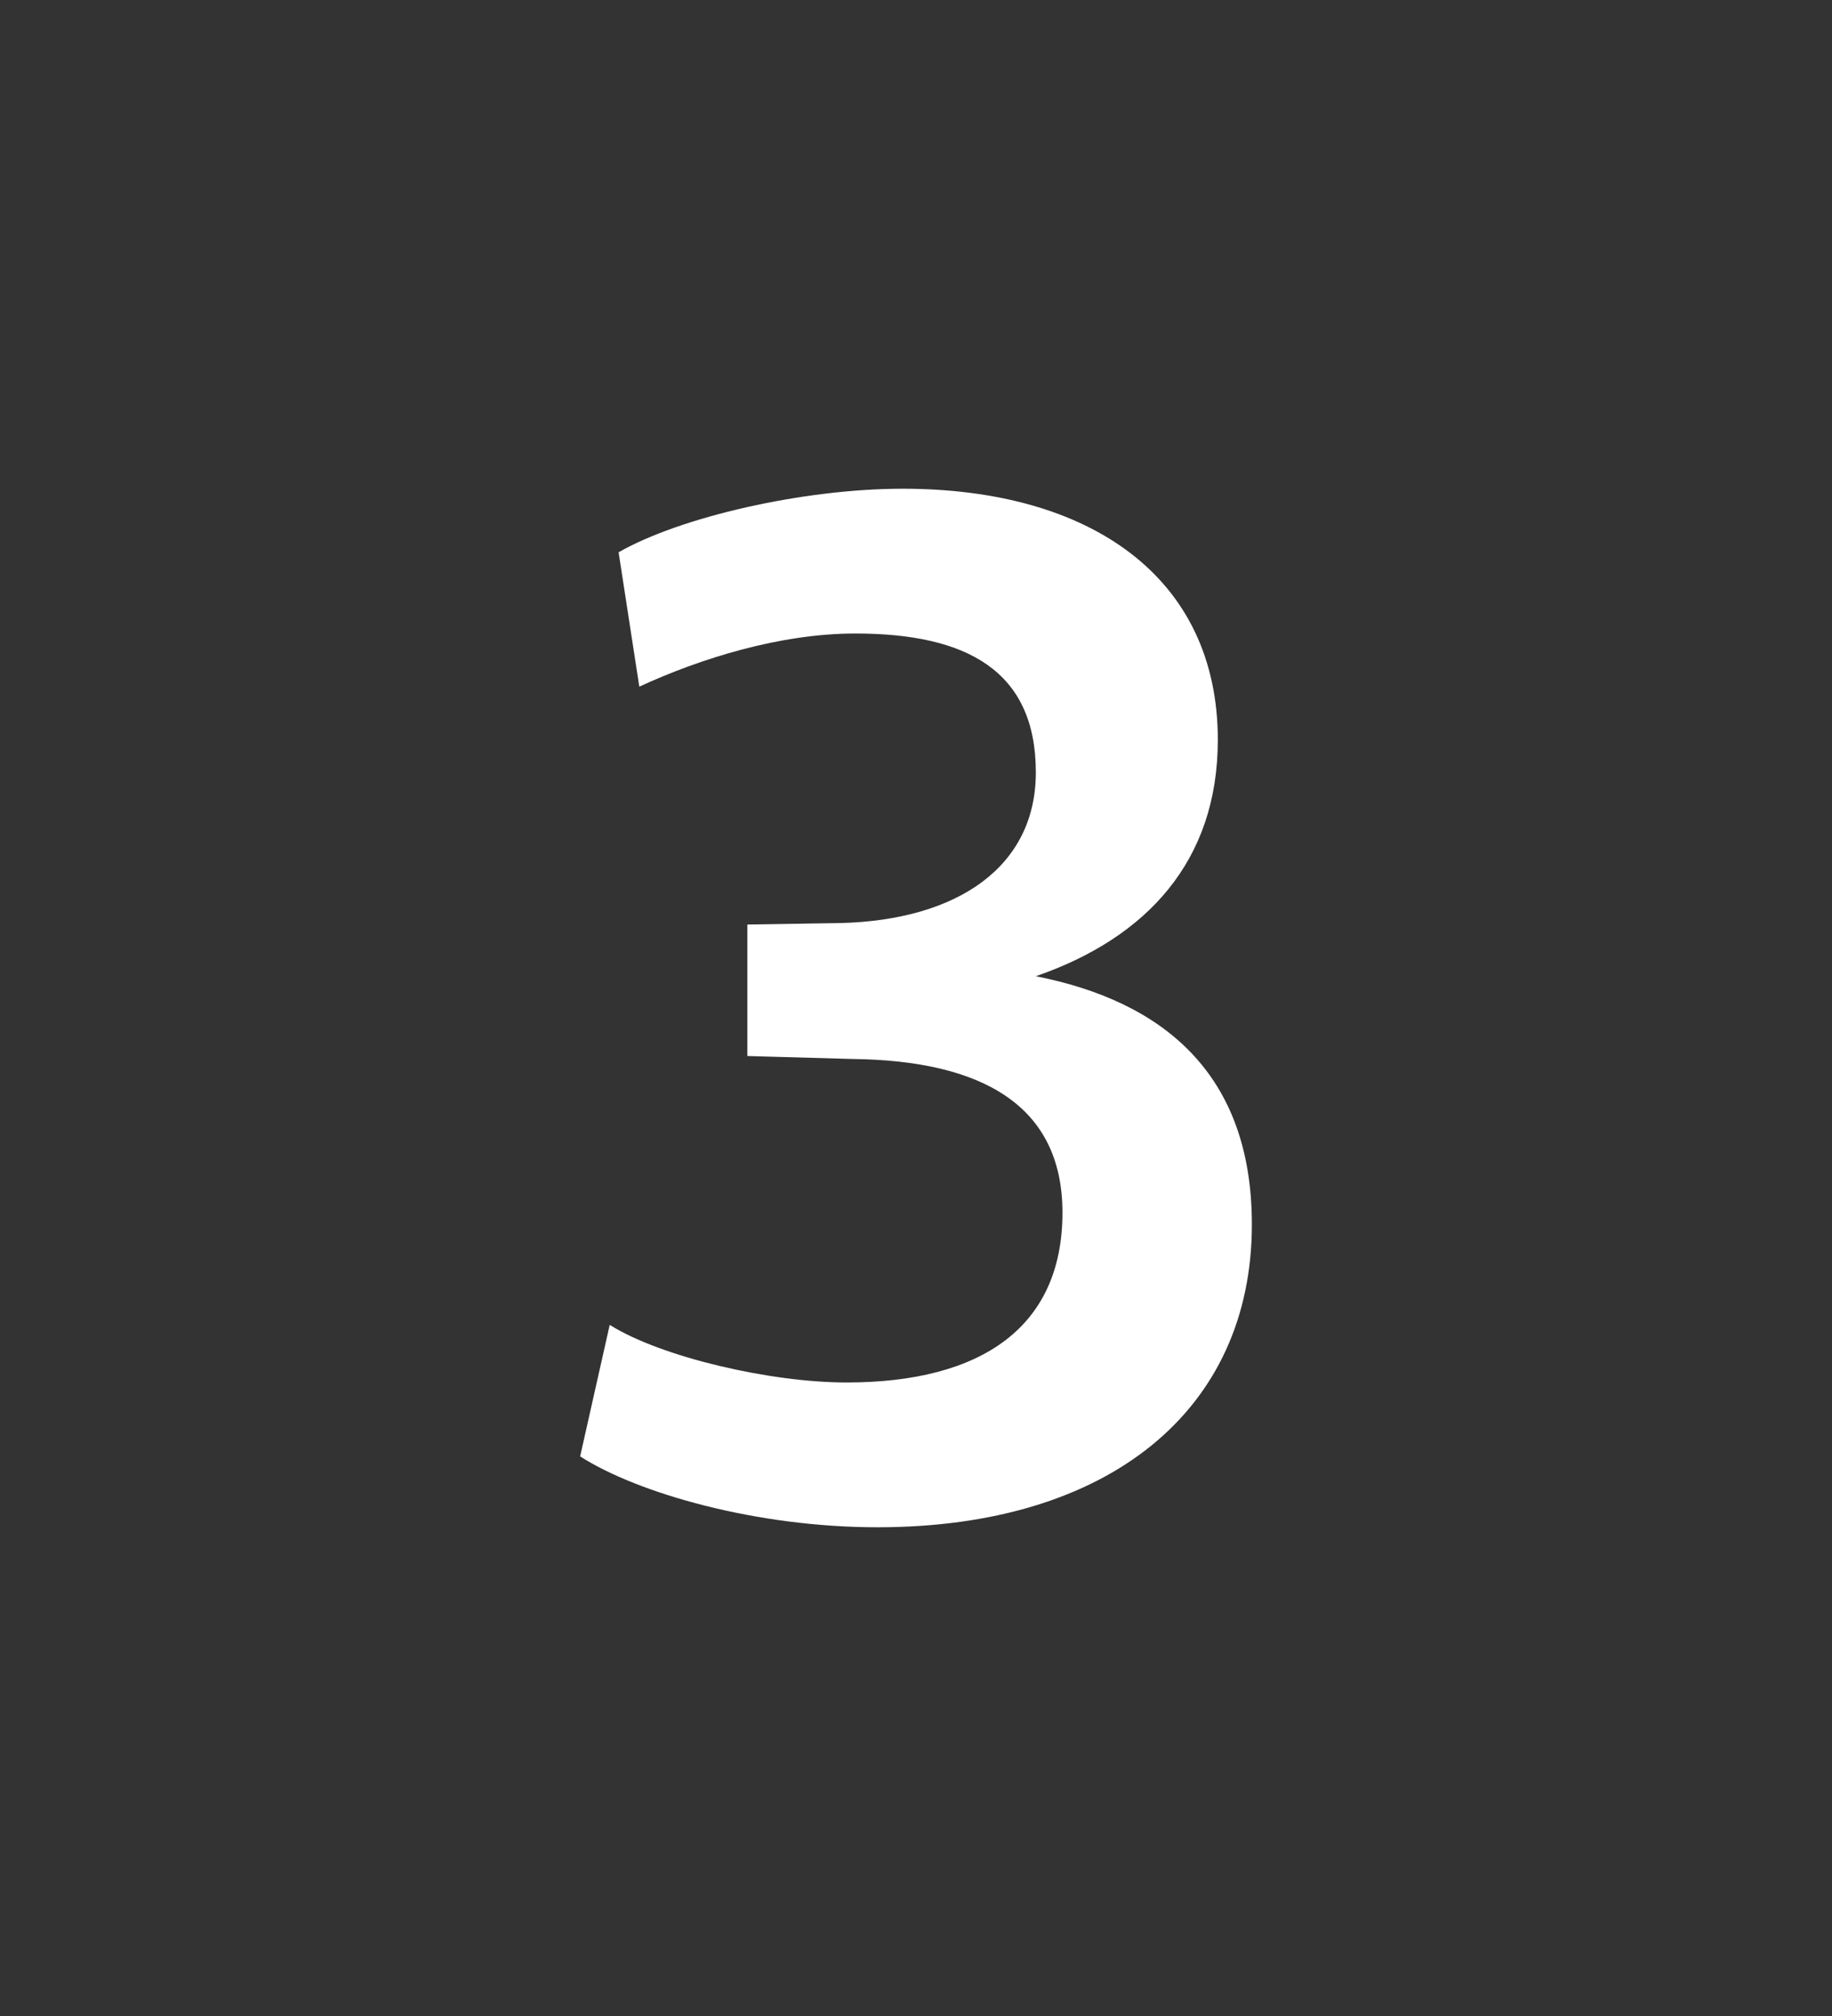 <svg xmlns="http://www.w3.org/2000/svg" width="60" height="66" viewBox="0 0 60 66">
    <rect x="0" y="0" width="60" height="66" fill="#333333" stroke="none"/>
    <path fill="#FFF" fill-rule="nonzero" d="M28.74 50C36.3 50 41 46.18 41 40.085c0-4.933-2.907-7.303-7.075-8.125 3.634-1.257 5.96-3.772 5.96-7.738 0-5.32-4.167-8.222-10.321-8.222-3.247 0-7.269.919-9.304 2.08l.678 4.4c1.987-.918 4.604-1.74 7.075-1.74 3.635 0 5.912 1.209 5.912 4.546 0 3.095-2.568 4.836-6.396 4.933l-3.053.048v4.305l3.44.097c4.216.048 6.881 1.499 6.881 5.03 0 3.723-2.616 5.561-7.075 5.561-2.47 0-6.057-.822-7.753-1.886L19 47.68C20.89 48.888 24.767 50 28.74 50z"/>
</svg>
